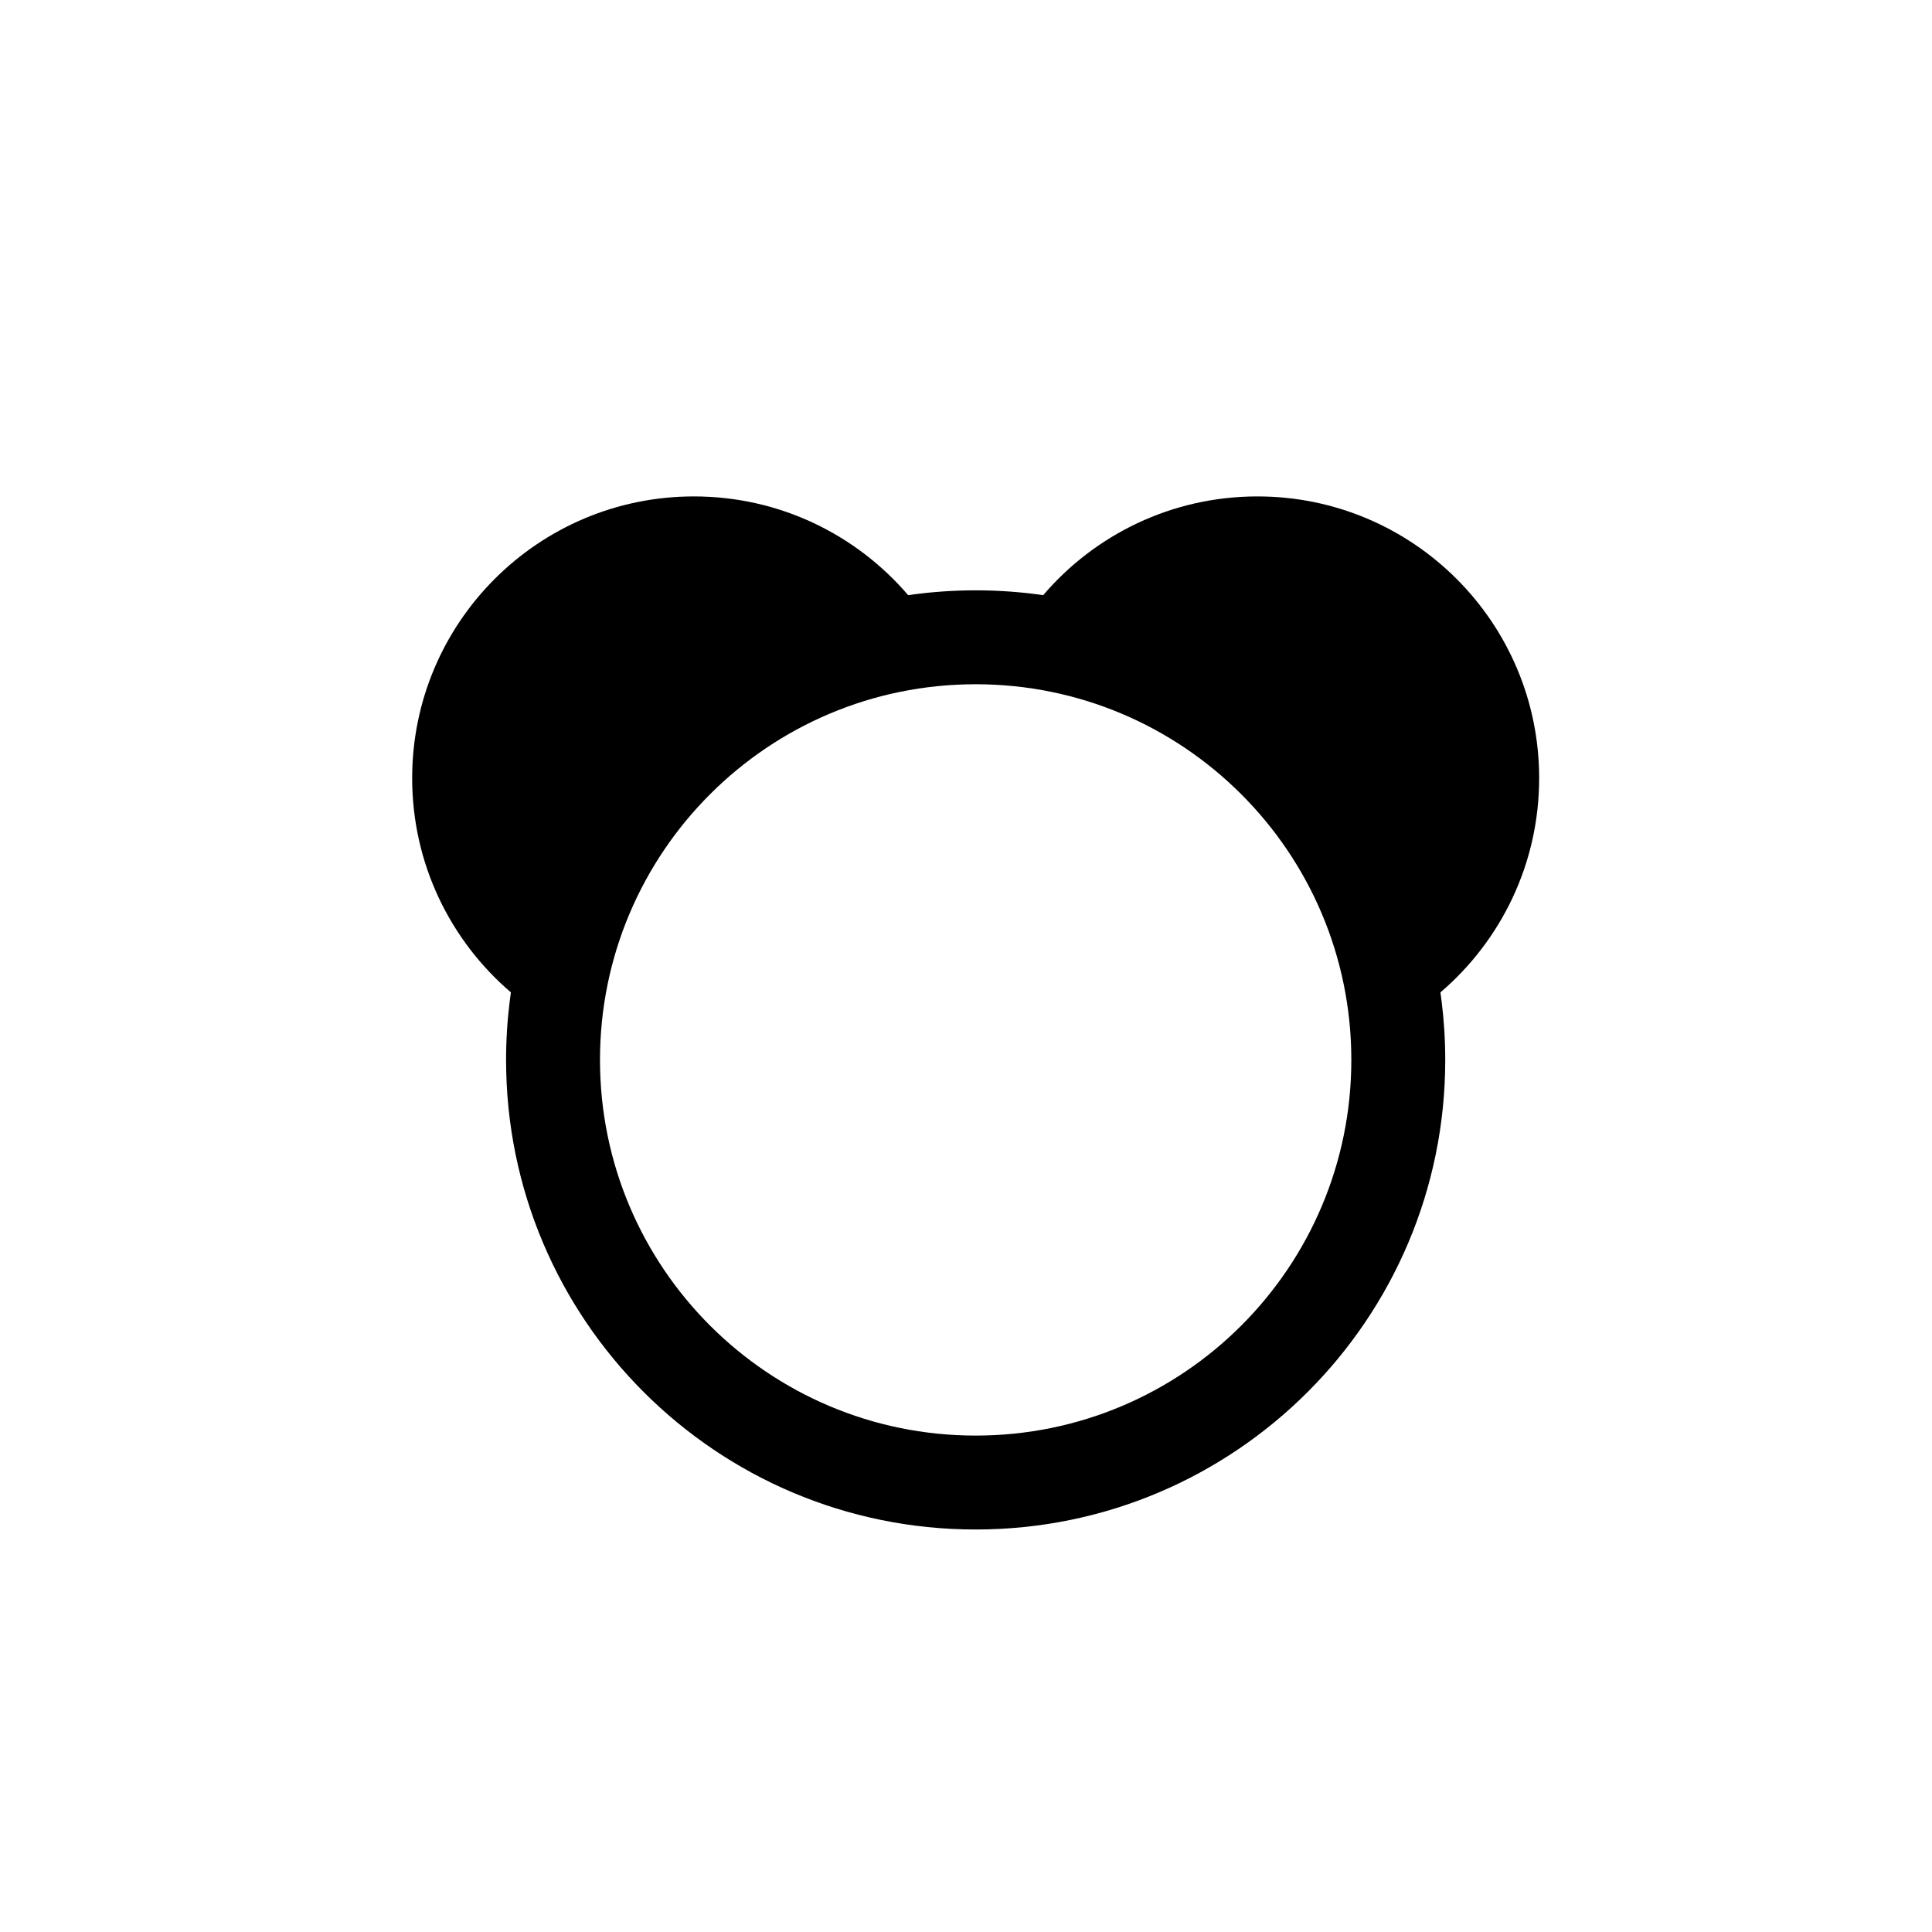 <svg width="200" height="200" viewBox="0 0 200 200" fill="none" xmlns="http://www.w3.org/2000/svg">
<path fill-rule="evenodd" clip-rule="evenodd" d="M130.167 51.389C146.275 51.389 159.333 64.447 159.333 80.556C159.333 89.432 155.368 97.382 149.112 102.732L149.232 103.625C149.482 105.622 149.611 107.657 149.611 109.722C149.611 136.569 127.847 158.333 101 158.333C74.153 158.333 52.389 136.569 52.389 109.722C52.389 107.657 52.518 105.622 52.768 103.625L52.888 102.73C46.632 97.382 42.667 89.432 42.667 80.556C42.667 64.447 55.725 51.389 71.833 51.389C80.71 51.389 88.66 55.354 94.01 61.61L93.971 61.616C96.266 61.283 98.613 61.111 101 61.111C103.397 61.111 105.754 61.285 108.059 61.62L107.992 61.61C113.34 55.354 121.29 51.389 130.167 51.389ZM101 70.833C90.261 70.833 80.539 75.186 73.501 82.224C66.464 89.261 62.111 98.983 62.111 109.722C62.111 120.461 66.464 130.183 73.501 137.221C80.539 144.258 90.261 148.611 101 148.611C111.739 148.611 121.461 144.258 128.499 137.221C135.536 130.183 139.889 120.461 139.889 109.722C139.889 98.983 135.536 89.261 128.499 82.224C121.461 75.186 111.739 70.833 101 70.833Z" fill="black"/>
</svg>
